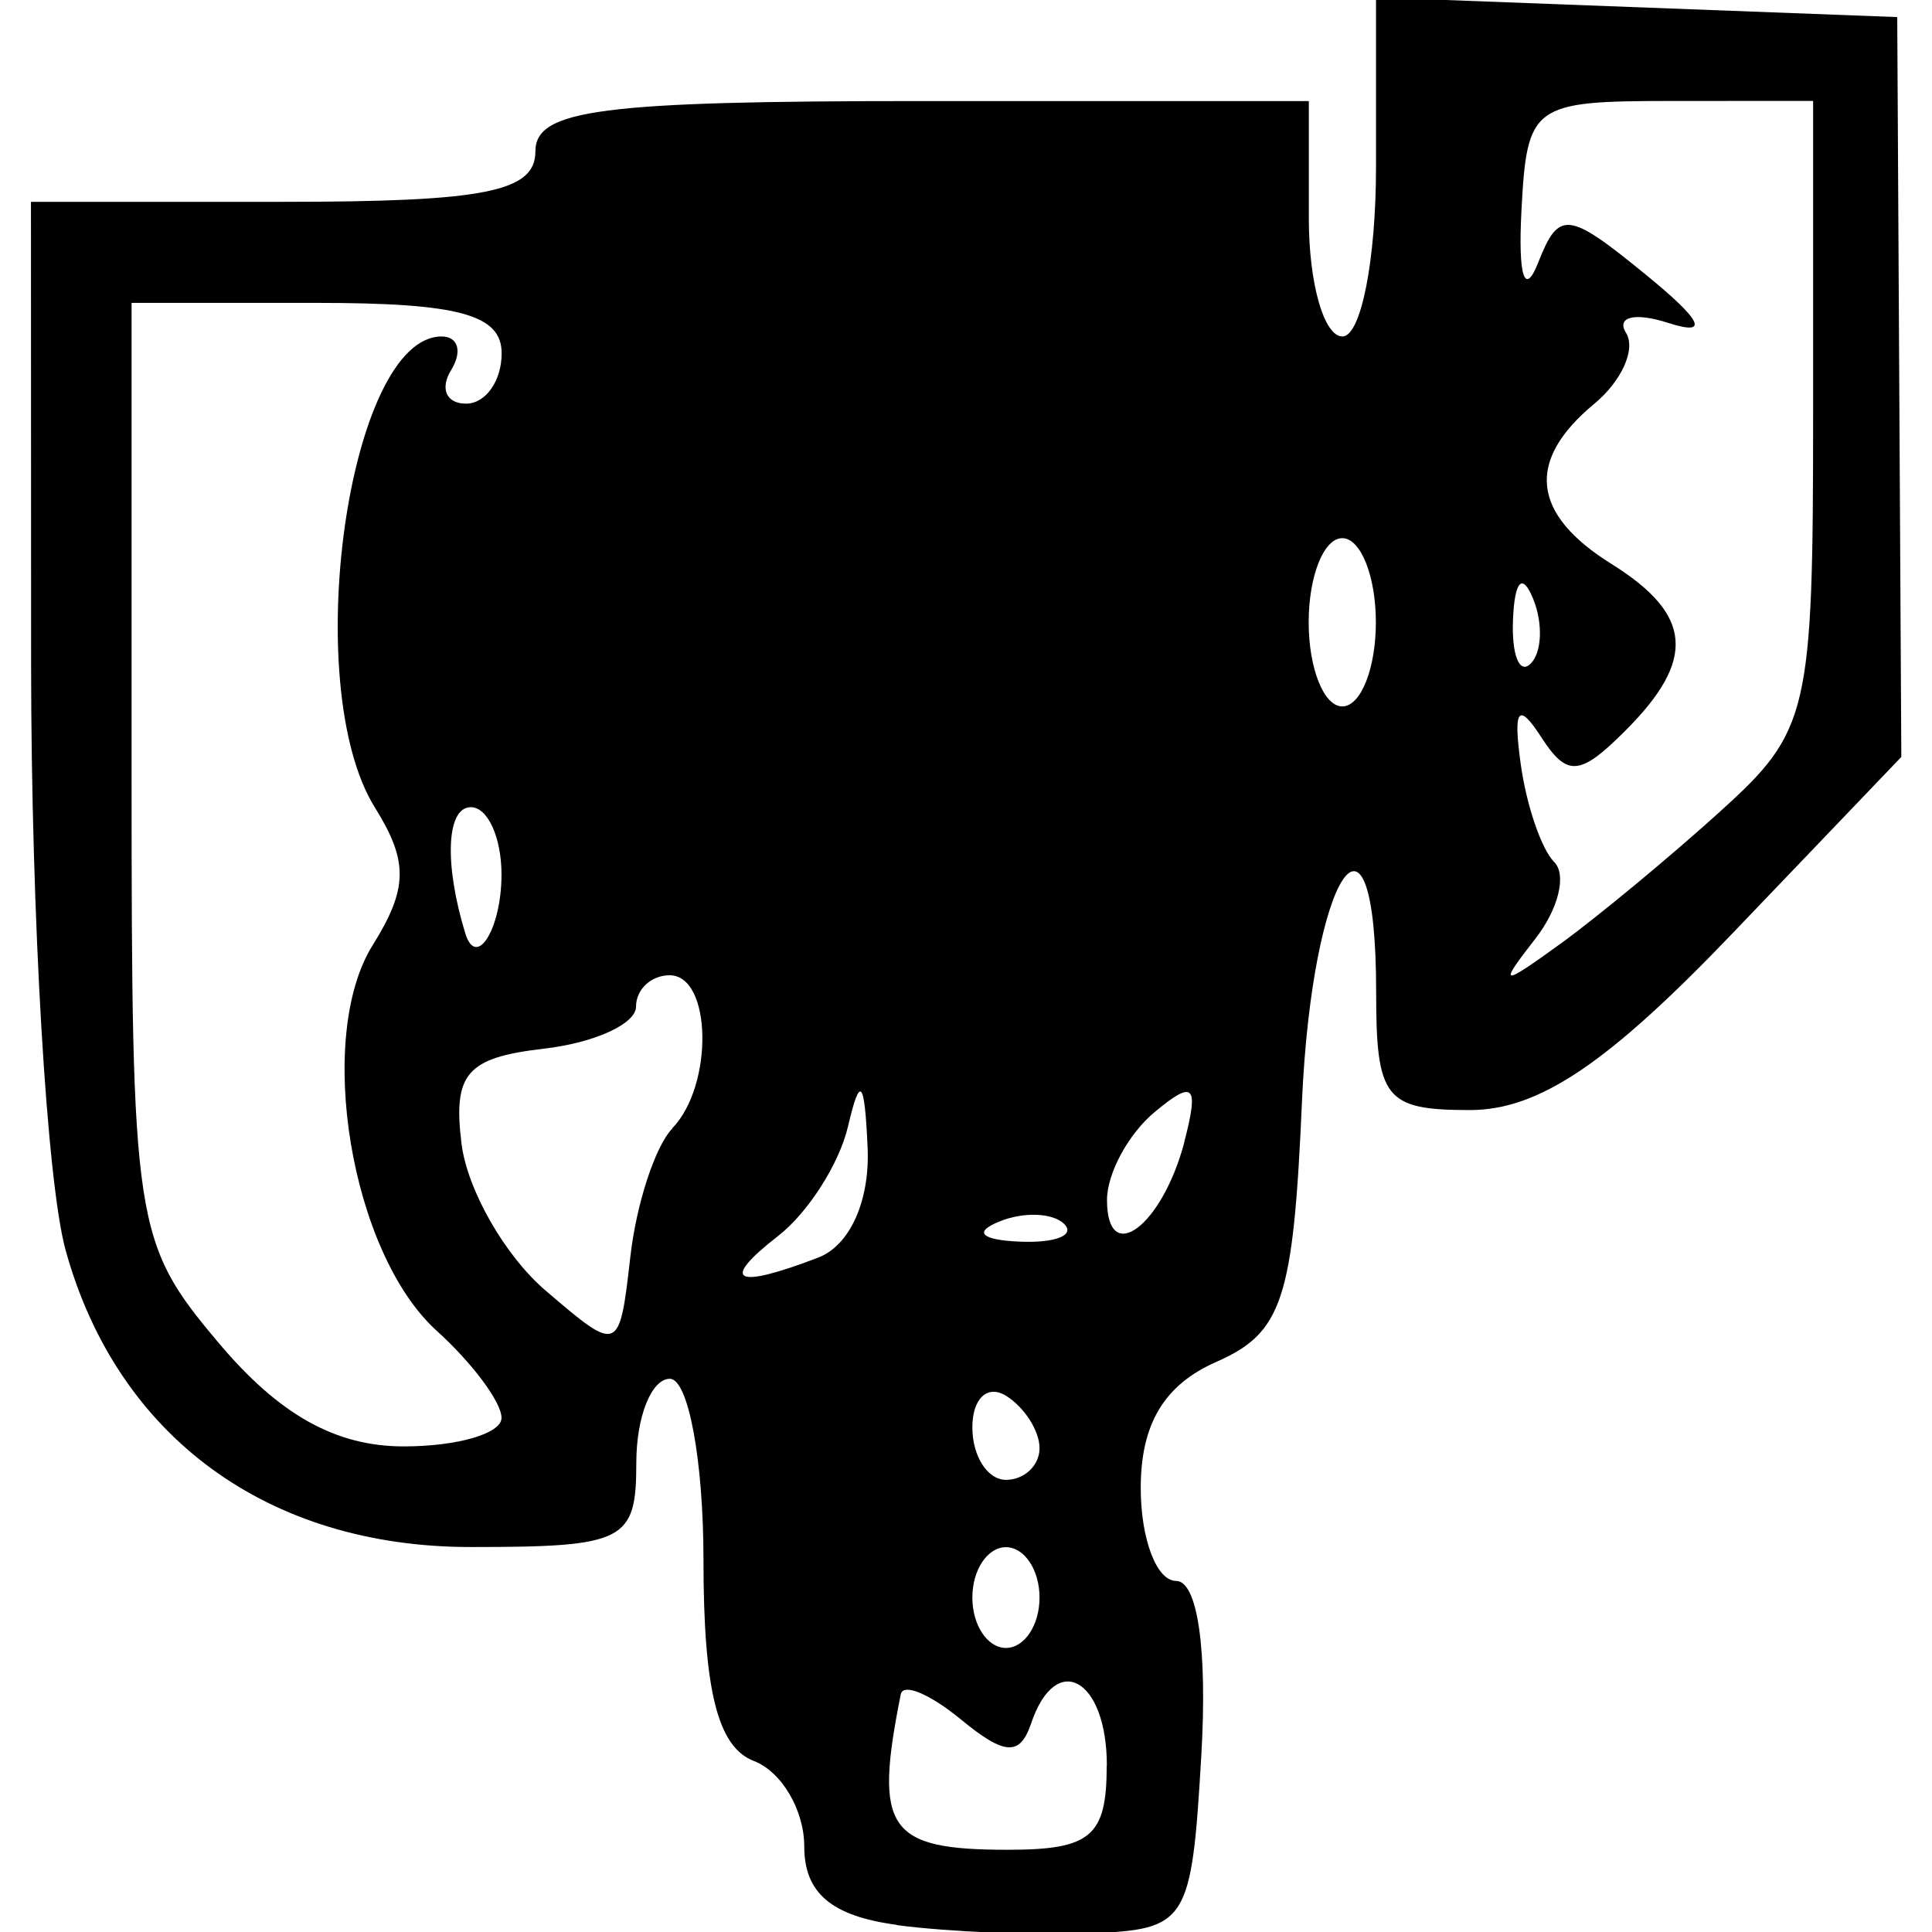 <svg version="1.1" viewBox="0 0 13.229 13.229" xmlns="http://www.w3.org/2000/svg">
 <g transform="translate(0 -283.77)">
  <path d="m6.14 296.95c-0.447-0.06-0.633-0.218-0.633-0.537 0-0.249-0.155-0.512-0.345-0.585-0.248-0.095-0.345-0.483-0.345-1.375 0-0.683-0.104-1.242-0.23-1.242s-0.23 0.259-0.23 0.576c0 0.536-0.078 0.576-1.134 0.576-1.389 0-2.419-0.754-2.773-2.03-0.13-0.467-0.236-2.274-0.237-4.015l-0.001-3.166h1.727c1.382 0 1.727-0.069 1.727-0.345 0-0.287 0.448-0.345 2.648-0.345h2.648v0.806c0 0.443 0.104 0.806 0.23 0.806 0.127 0 0.23-0.522 0.23-1.161v-1.161l3.569 0.135 0.014 2.533 0.014 2.533-1.157 1.209c-0.854 0.892-1.325 1.209-1.798 1.209-0.579 0-0.641-0.078-0.641-0.806 0-1.477-0.438-0.83-0.508 0.748-0.059 1.357-0.134 1.583-0.586 1.782-0.357 0.157-0.518 0.425-0.518 0.864 0 0.35 0.109 0.636 0.242 0.636 0.147 0 0.215 0.467 0.173 1.192-0.067 1.149-0.095 1.194-0.76 1.221-0.38 0.015-0.976-0.01-1.324-0.056zm1.439-1.09c0-0.598-0.35-0.791-0.519-0.288-0.076 0.224-0.181 0.218-0.48-0.028-0.211-0.174-0.396-0.252-0.412-0.173-0.186 0.926-0.091 1.065 0.733 1.065 0.569 0 0.677-0.092 0.677-0.576zm-0.461-1.151c0-0.19-0.104-0.345-0.23-0.345s-0.23 0.155-0.23 0.345c0 0.19 0.104 0.345 0.23 0.345s0.23-0.155 0.23-0.345zm0-1.023c0-0.119-0.104-0.281-0.23-0.359-0.127-0.078-0.23 0.019-0.23 0.217 0 0.197 0.104 0.359 0.23 0.359s0.23-0.098 0.23-0.217zm-3.684-0.208c0-0.107-0.2-0.375-0.444-0.596-0.588-0.532-0.833-2.009-0.438-2.64 0.242-0.388 0.245-0.574 0.016-0.941-0.521-0.834-0.183-3.227 0.456-3.227 0.114 0 0.143 0.104 0.065 0.23-0.078 0.127-0.033 0.23 0.102 0.23 0.134 0 0.244-0.155 0.244-0.345 0-0.265-0.294-0.345-1.267-0.345h-1.267v3.206c0 3.113 0.017 3.227 0.596 3.915 0.414 0.492 0.801 0.709 1.267 0.709 0.369 0 0.67-0.088 0.67-0.195zm1.169-1.982c0.284-0.293 0.272-1.048-0.018-1.048-0.127 0-0.23 0.097-0.23 0.215 0 0.118-0.285 0.248-0.633 0.288-0.526 0.061-0.621 0.17-0.562 0.649 0.039 0.317 0.298 0.77 0.576 1.007 0.501 0.429 0.505 0.427 0.58-0.23 0.041-0.364 0.171-0.76 0.288-0.88zm1 0.885c0.216-0.083 0.353-0.387 0.338-0.748-0.021-0.473-0.051-0.506-0.135-0.148-0.059 0.253-0.274 0.59-0.478 0.748-0.402 0.313-0.299 0.368 0.275 0.148zm1.684-0.23c-0.077-0.076-0.275-0.085-0.441-0.018-0.184 0.073-0.129 0.128 0.139 0.139 0.243 0.01 0.379-0.044 0.302-0.121zm0.822-0.561c0.102-0.392 0.066-0.429-0.202-0.206-0.18 0.149-0.327 0.421-0.327 0.602 0 0.463 0.379 0.179 0.53-0.397zm3.673-2.267c0.605-0.547 0.633-0.67 0.633-2.717v-2.145l-0.979 4.5e-4c-0.942 4.4e-4 -0.98 0.028-1.018 0.748-0.024 0.455 0.022 0.595 0.115 0.357 0.141-0.357 0.203-0.351 0.73 0.079 0.395 0.322 0.445 0.427 0.161 0.336-0.228-0.074-0.359-0.043-0.29 0.068 0.069 0.111-0.03 0.33-0.218 0.486-0.469 0.389-0.43 0.754 0.118 1.096 0.556 0.347 0.582 0.656 0.094 1.143-0.311 0.311-0.398 0.317-0.576 0.041-0.156-0.241-0.192-0.192-0.139 0.187 0.039 0.282 0.142 0.583 0.229 0.67 0.087 0.087 0.029 0.322-0.128 0.524-0.257 0.33-0.24 0.333 0.175 0.033 0.253-0.184 0.746-0.592 1.094-0.907zm-8.348 0.435c0-0.253-0.094-0.461-0.21-0.461-0.167 0-0.184 0.387-0.038 0.864 0.076 0.247 0.248-0.033 0.248-0.403zm5.987-1.727c0-0.317-0.104-0.576-0.23-0.576-0.127 0-0.23 0.259-0.23 0.576 0 0.317 0.104 0.576 0.23 0.576 0.127 0 0.23-0.259 0.23-0.576zm1.078-0.158c-0.074-0.184-0.128-0.129-0.139 0.139-0.01 0.243 0.044 0.379 0.121 0.302 0.077-0.076 0.085-0.275 0.018-0.441z" stroke-width=".23"/>
 </g>
</svg>
